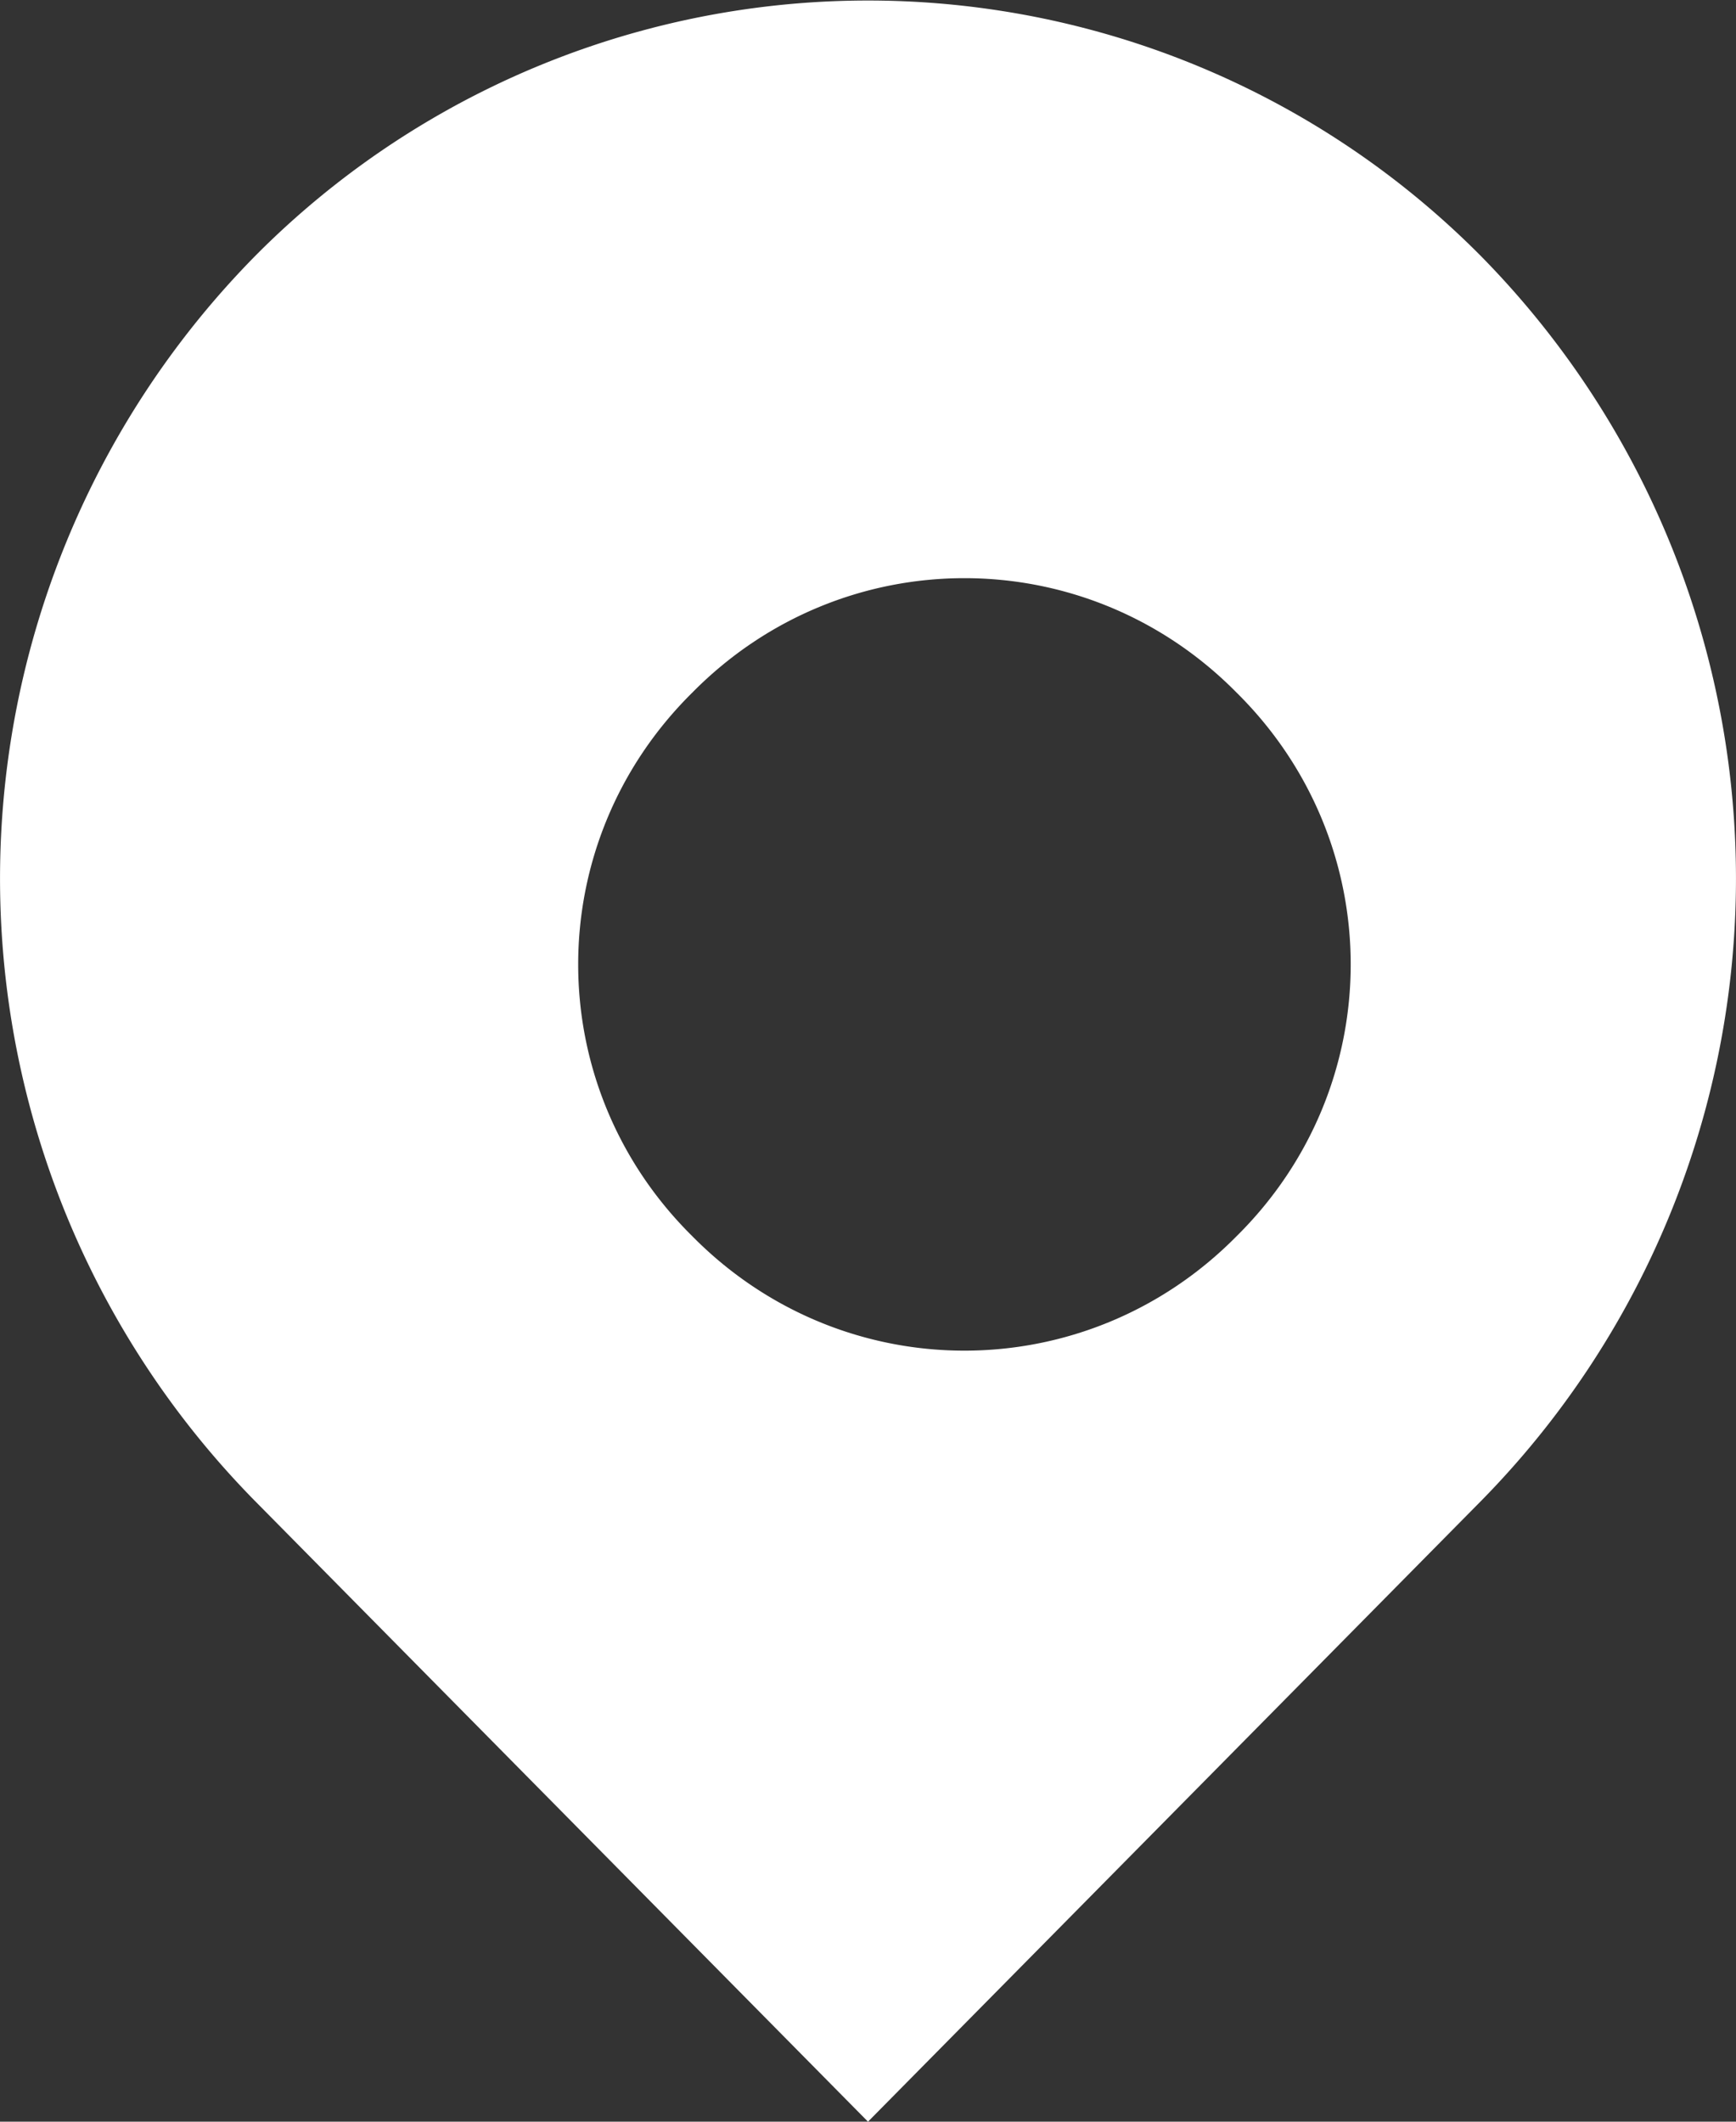 <svg id="SvgjsSvg1000" xmlns="http://www.w3.org/2000/svg" version="1.1" width="9" height="11" viewBox="0 0 9 11"><rect x="0" y="0" width="9" height="11" fill="#333333" stroke="none"/><title>Fill 1</title><path id="SvgjsPath1007" d="M1166.59 275.59c.78-.79 2.04-.79 2.82 0 .79.78.79 2.04 0 2.82-.78.79-2.04.79-2.82 0-.79-.78-.79-2.04 0-2.82zm-2.27-2.26a4.6 4.6 0 0 0 0 6.45l3.18 3.22 3.18-3.22a4.6 4.6 0 0 0 0-6.45 4.473 4.473 0 0 0-6.36 0z" fill="#fff" fill-opacity="1" transform="translate(-1163 -272)"/></svg>